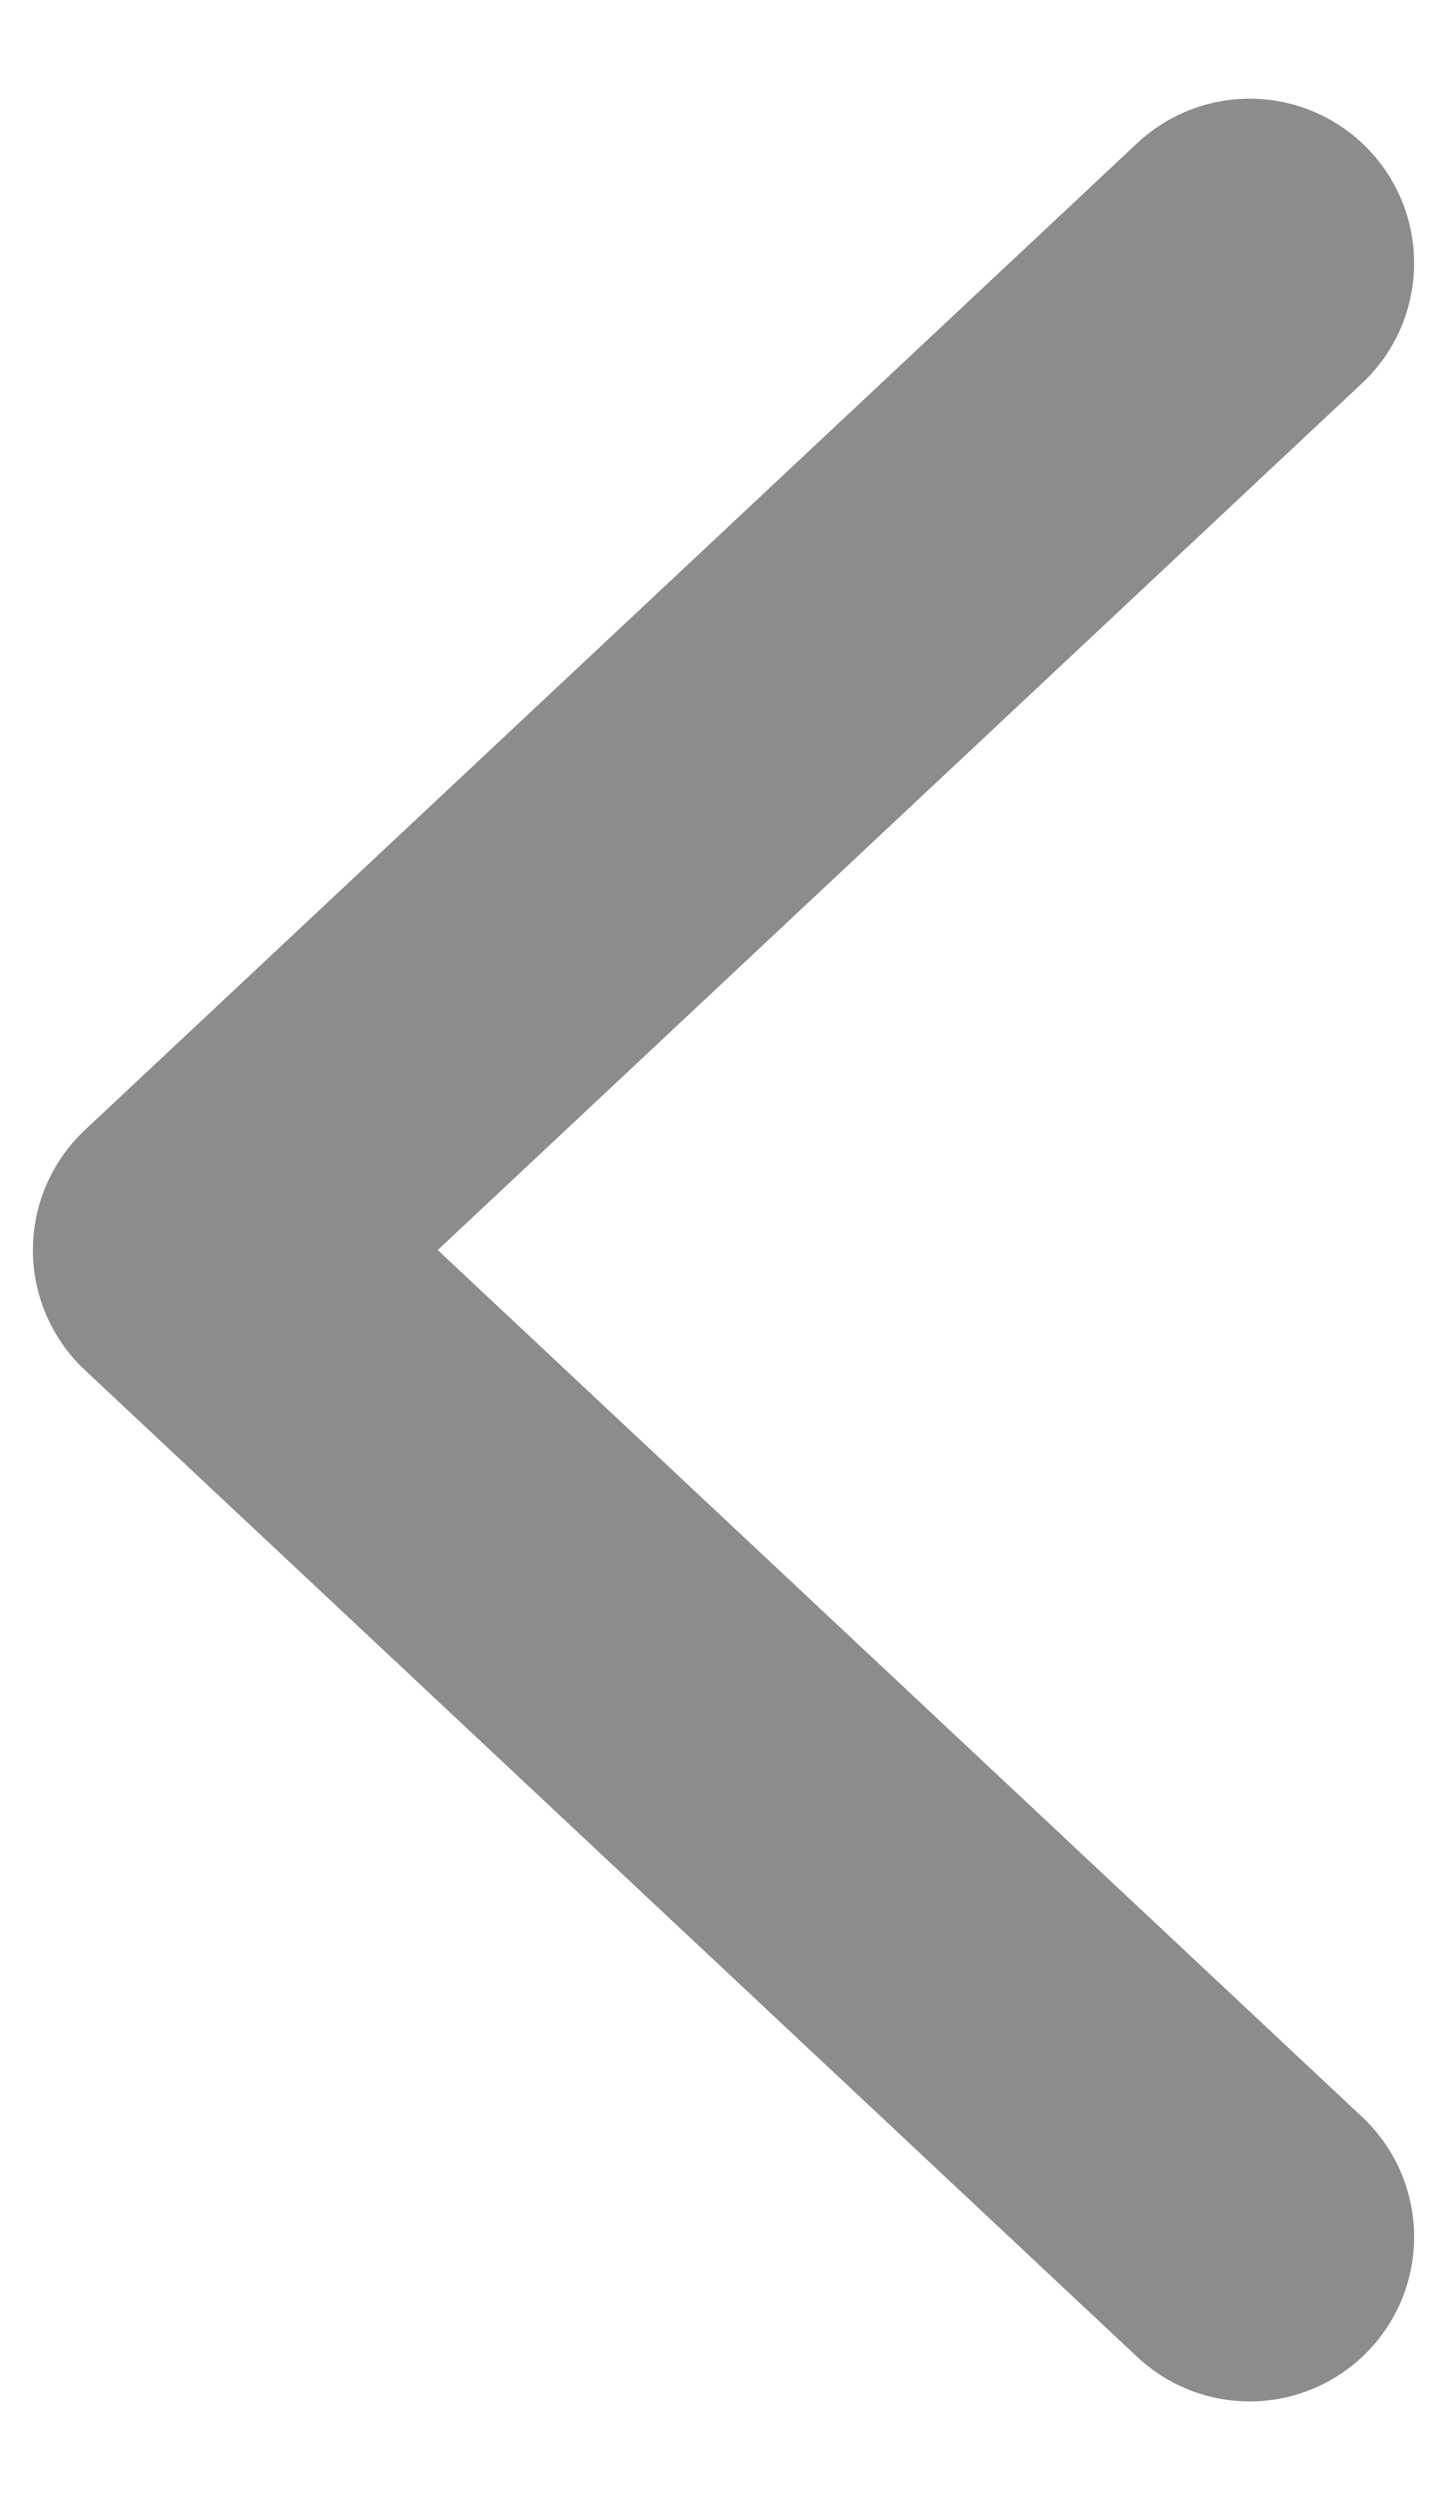 <svg width="11" height="19" viewBox="0 0 11 19" fill="none" xmlns="http://www.w3.org/2000/svg">
<path d="M9.5 2L1.5 9.5L9.5 17" stroke="#8C8C8C" stroke-width="2.5" stroke-linecap="round" stroke-linejoin="round"/>
</svg>
